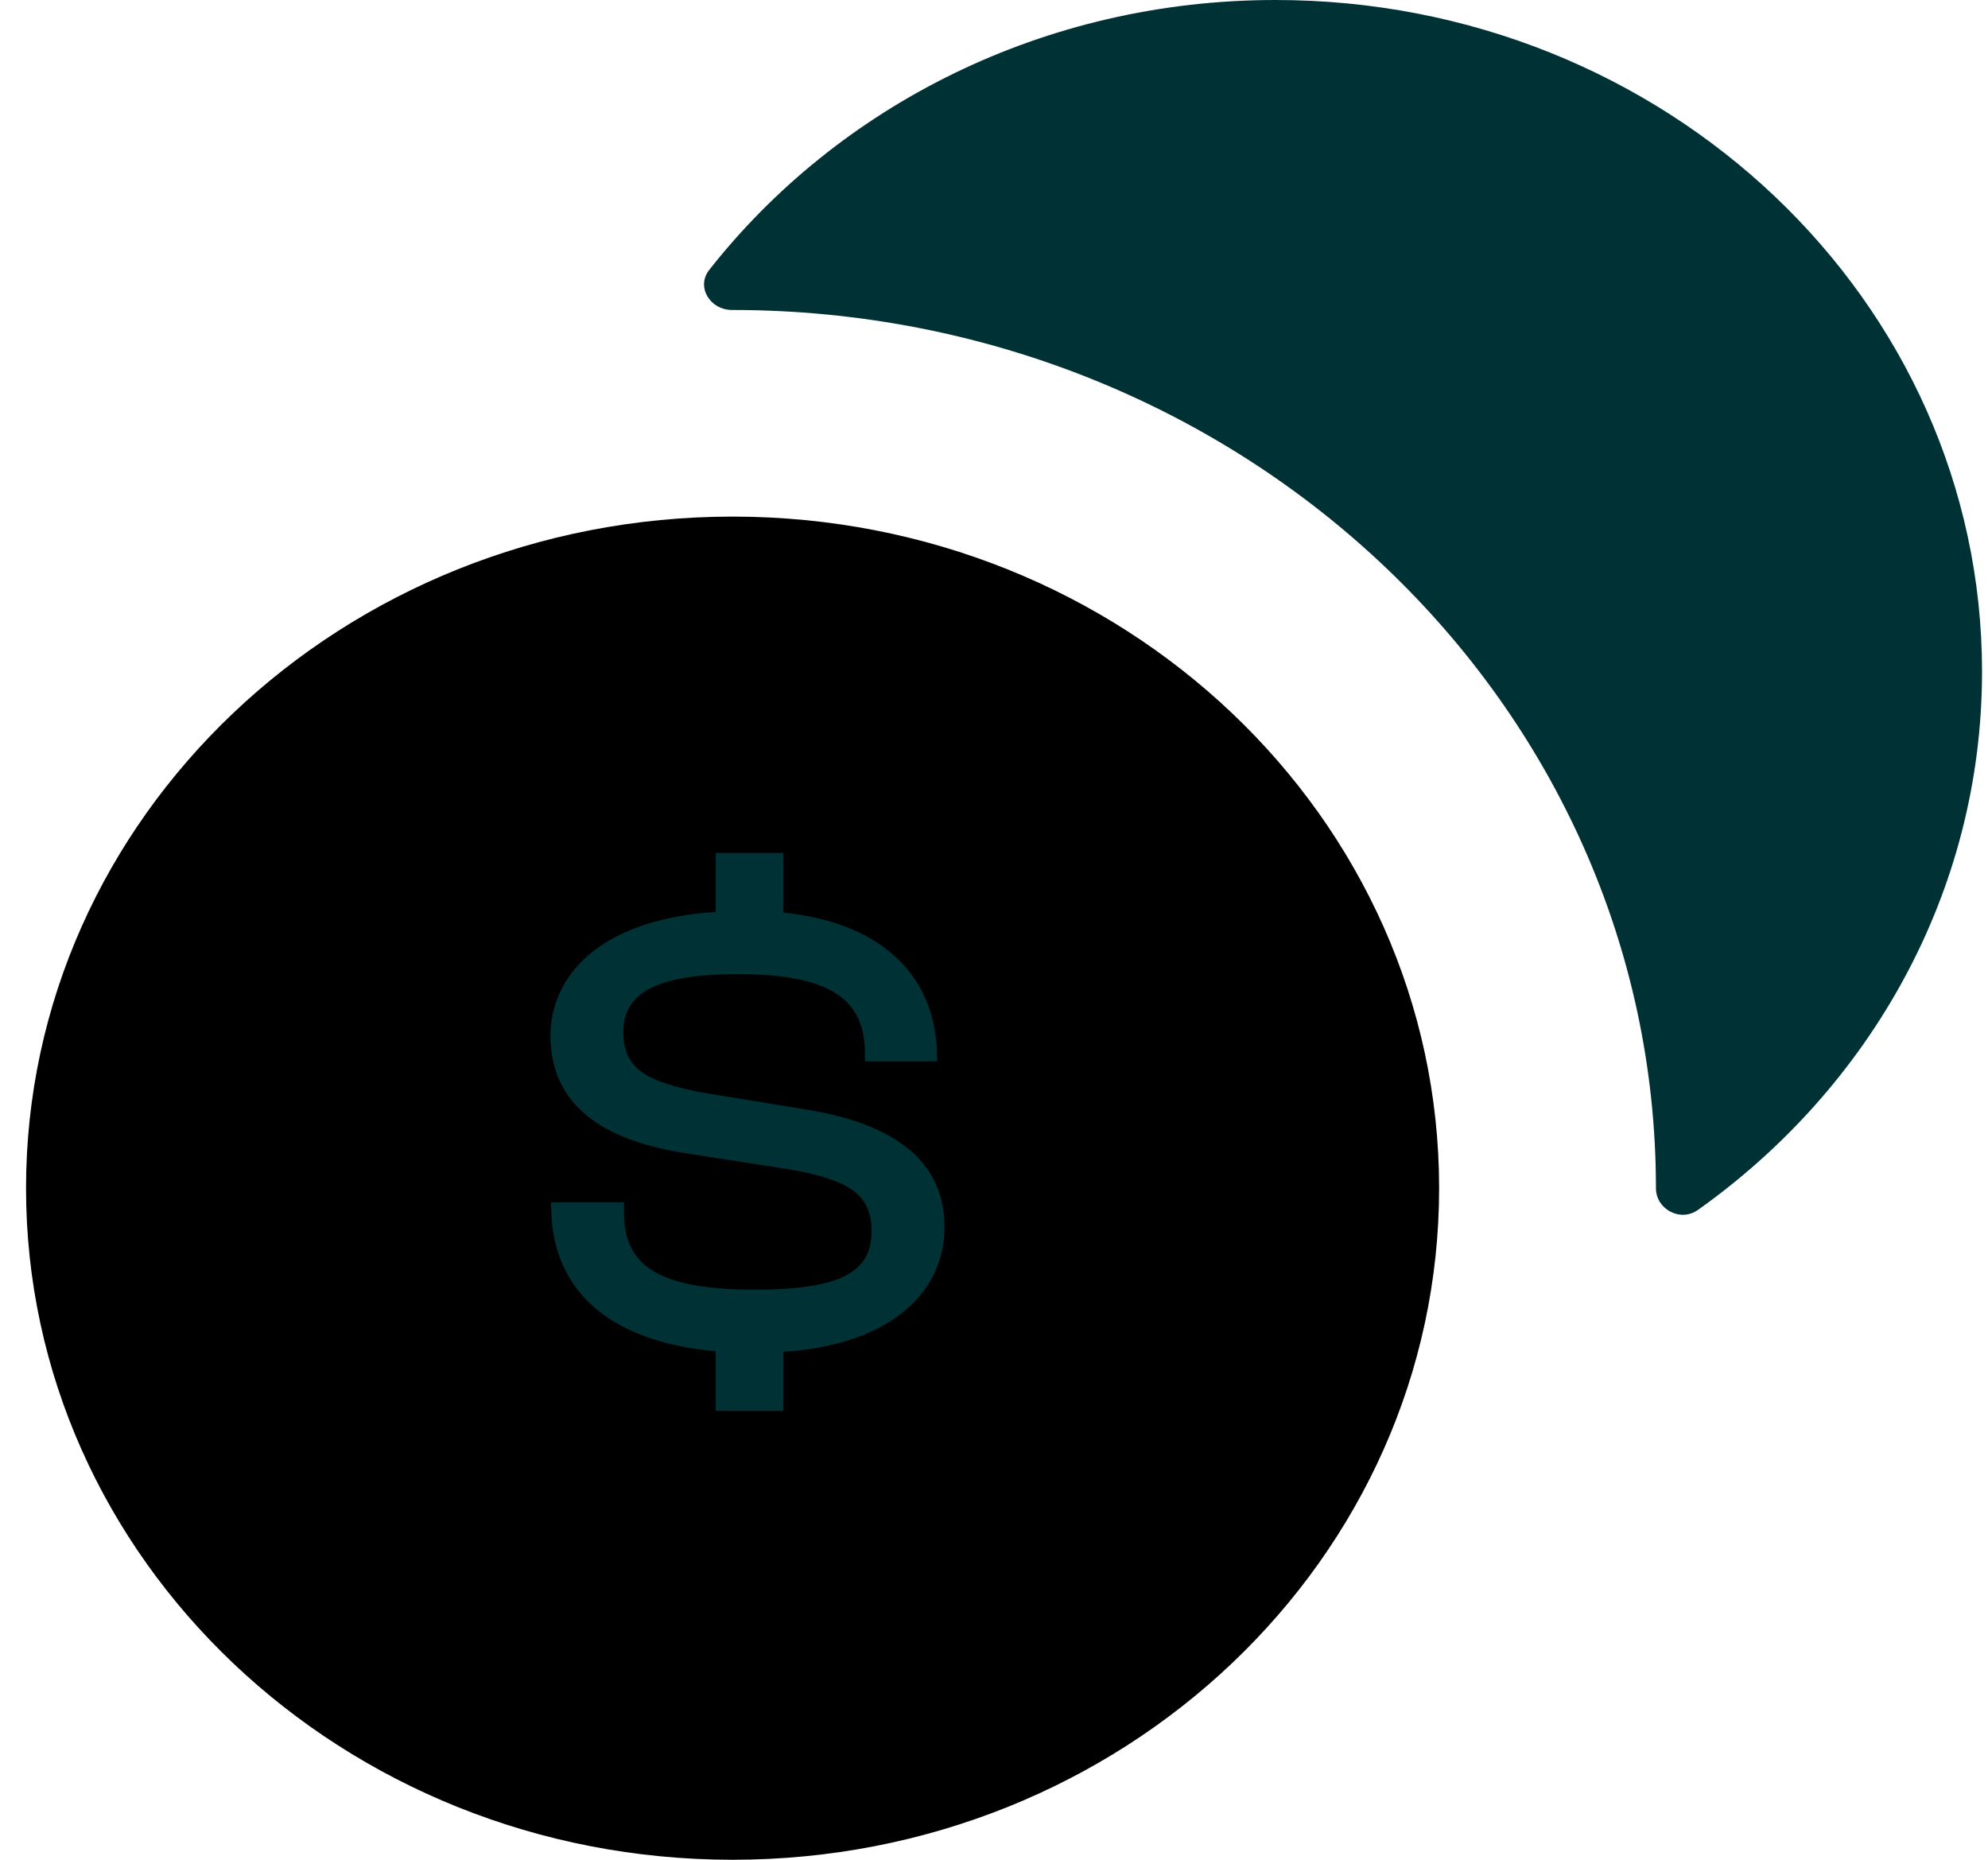 <svg width="62" height="58" viewBox="0 0 62 58" fill="none" xmlns="http://www.w3.org/2000/svg">
<path d="M0.812 37.056C0.812 48.623 10.678 58 22.847 58C35.017 58 44.882 48.623 44.882 37.056C44.882 25.488 35.017 16.111 22.847 16.111C10.678 16.111 0.812 25.488 0.812 37.056Z" fill="black"/>
<path d="M22.118 8.419C21.705 8.945 22.14 9.667 22.83 9.667C38.743 9.667 51.644 21.929 51.644 37.055C51.644 37.711 52.404 38.125 52.956 37.732C58.333 33.913 61.814 27.815 61.814 20.944C61.814 9.377 51.949 0 39.779 0C32.551 0 26.135 3.308 22.118 8.419Z" fill="#003235"/>
<path d="M24.427 44H22.323V42.14C18.914 41.84 17.189 40.16 17.189 37.62V37.5H19.461V37.82C19.461 39.42 20.45 40.22 23.543 40.22C26.236 40.22 27.183 39.66 27.183 38.4C27.183 37.24 26.468 36.8 24.679 36.48L21.229 35.94C18.851 35.54 17.168 34.5 17.168 32.3C17.168 30.5 18.62 28.68 22.323 28.44V26.6H24.427V28.46C27.709 28.8 29.224 30.62 29.224 32.98V33.1H26.973V32.84C26.973 31.2 25.942 30.38 23.017 30.38C20.45 30.38 19.44 30.98 19.44 32.18C19.44 33.34 20.156 33.72 21.818 34.06L25.247 34.62C28.067 35.1 29.456 36.32 29.456 38.28C29.456 40.16 27.962 41.92 24.427 42.16V44Z" fill="#003235"/>
</svg>
